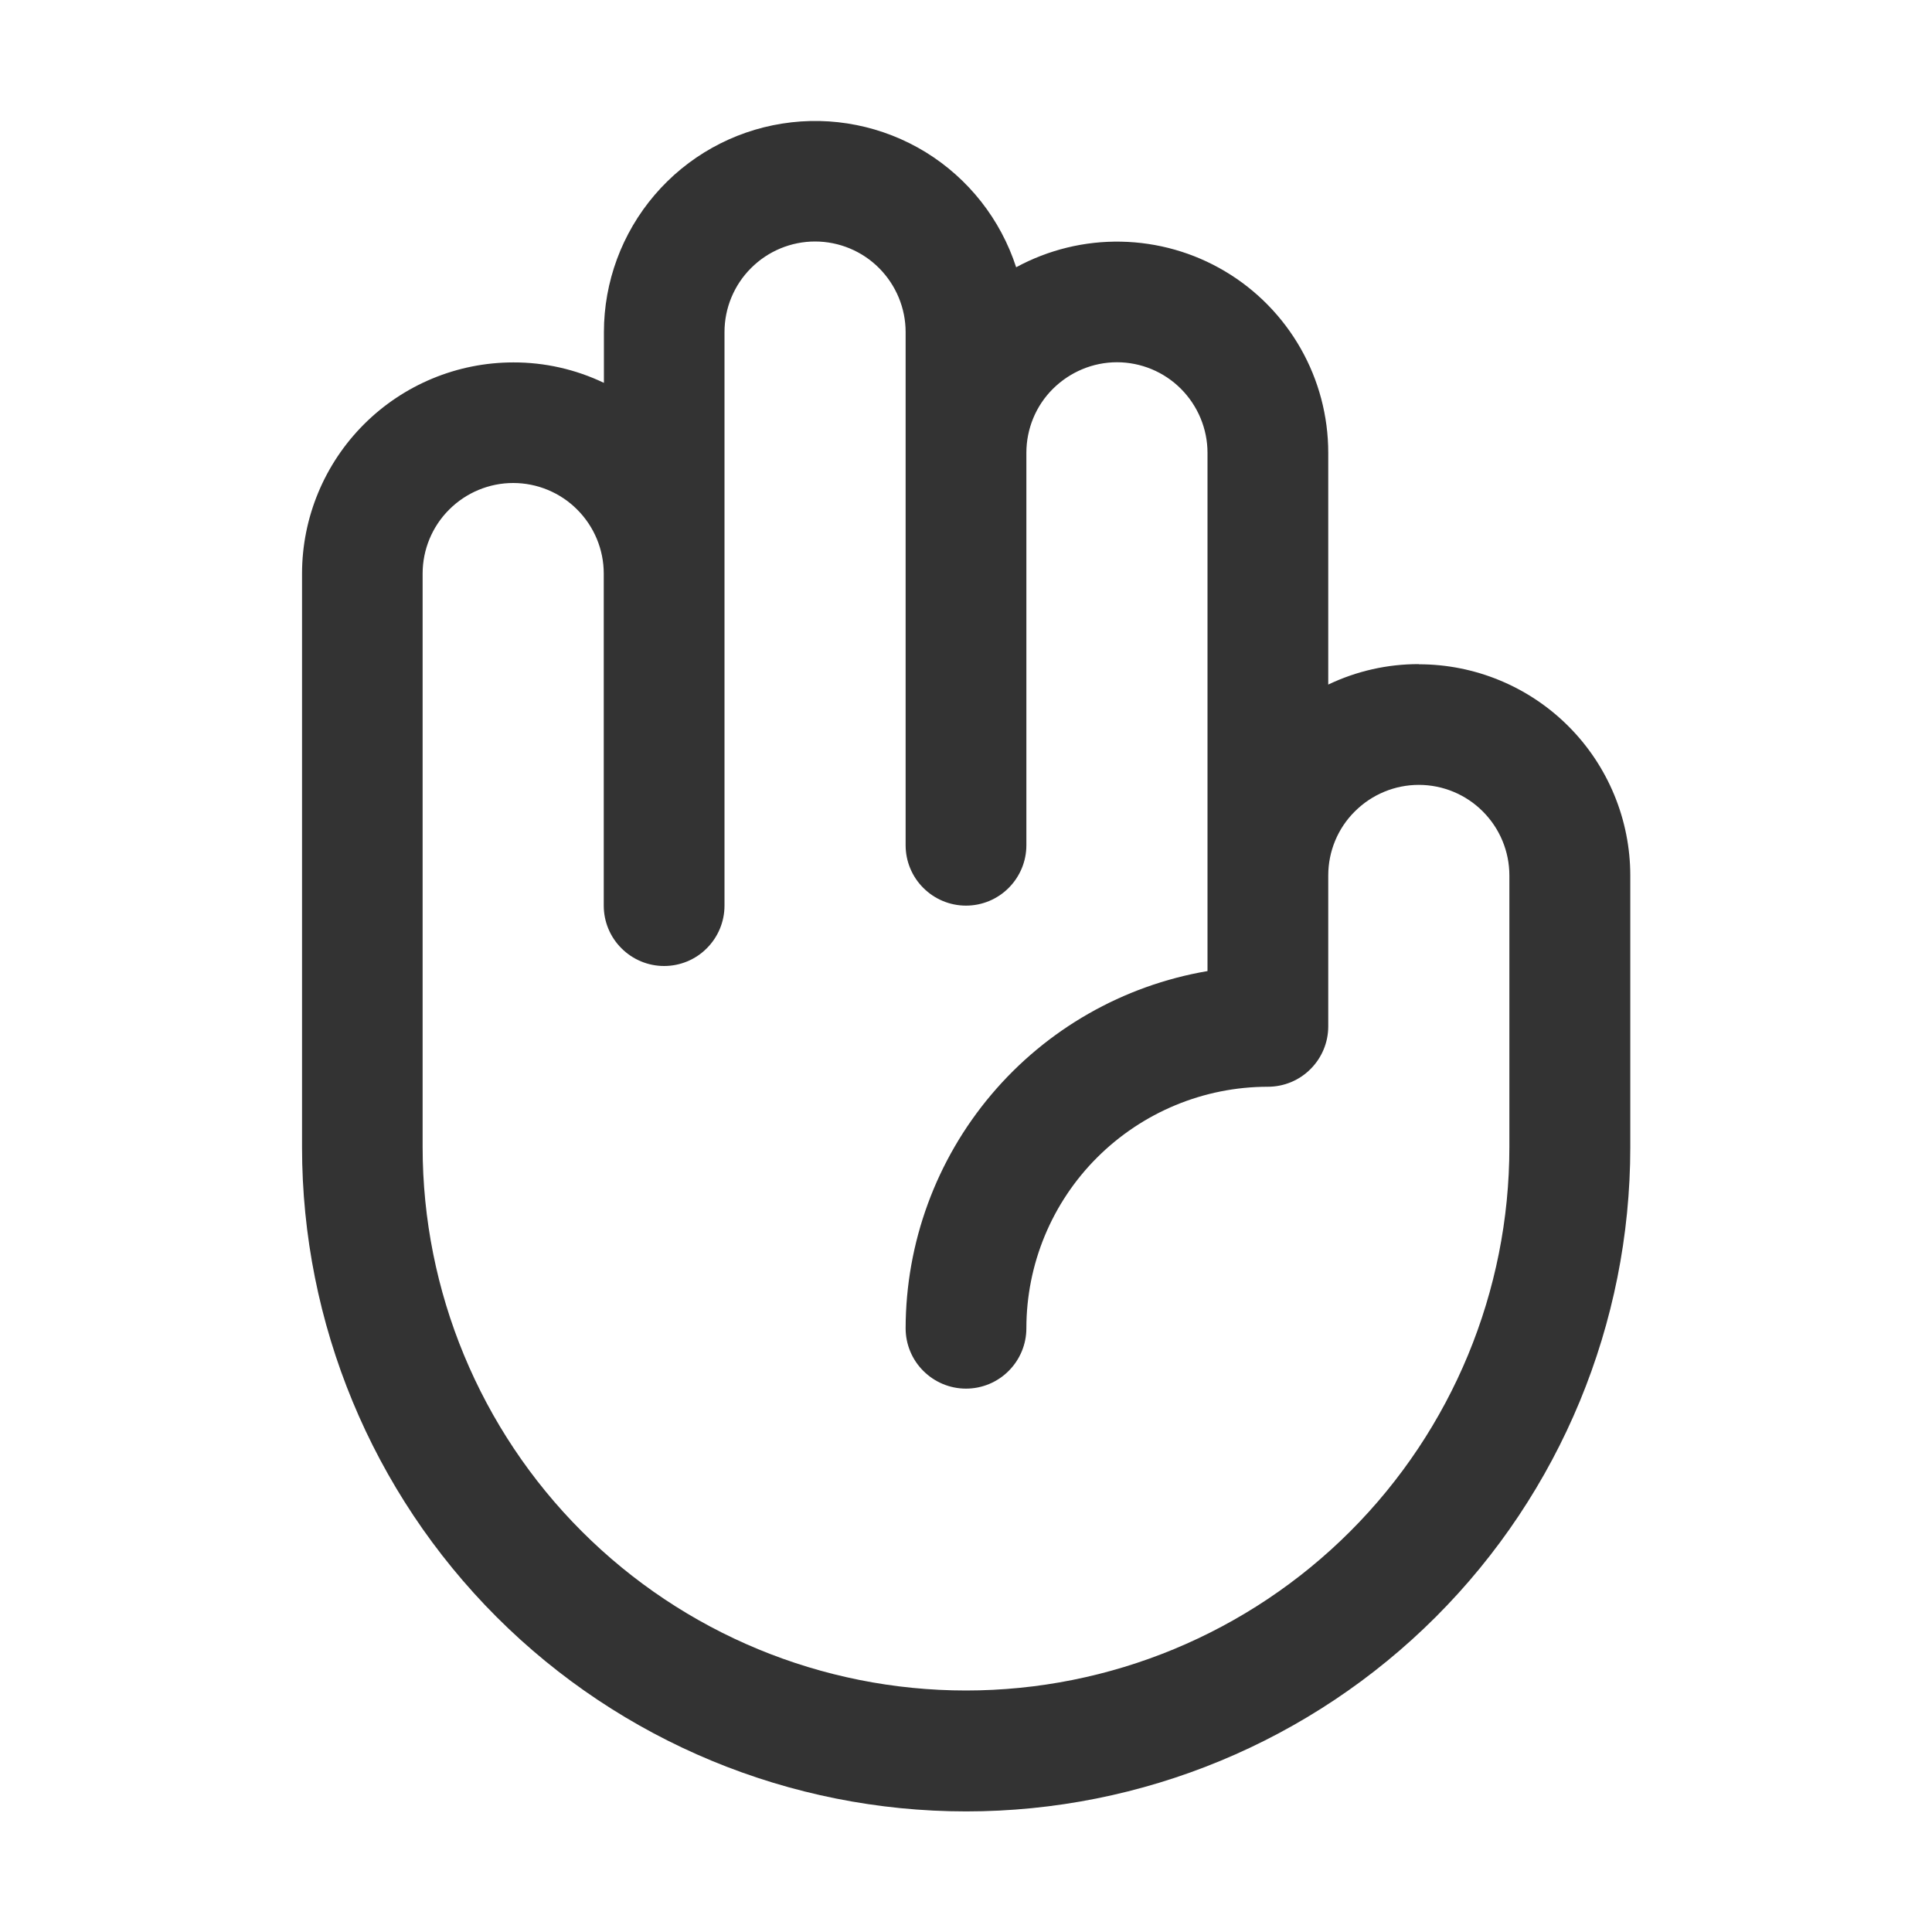 <svg fill="none" height="24" viewBox="0 0 24 24" width="24" xmlns="http://www.w3.org/2000/svg"><path d="m17.625 8.25c-.389-.001-.774.086-1.125.254v-2.879c-0-.455-.118-.902-.343-1.297-.225-.395-.549-.726-.94-.958-.391-.233-.836-.359-1.29-.368-.455-.009-.904.101-1.304.318-.193-.595-.591-1.101-1.123-1.429-.533-.327-1.165-.454-1.782-.356-.618.097-1.18.412-1.586.887s-.63 1.079-.63 1.705v.629c-.351-.168-.736-.255-1.125-.254-.696 0-1.364.277-1.856.769-.492.492-.769 1.16-.769 1.856v7.125c0 2.188.869 4.286 2.416 5.834 1.547 1.547 3.646 2.416 5.834 2.416 2.188 0 4.287-.869 5.834-2.416 1.547-1.547 2.416-3.646 2.416-5.834v-3.375c0-.696-.277-1.364-.769-1.856-.492-.492-1.16-.769-1.856-.769zm1.125 6c0 1.79-.711 3.507-1.977 4.773-1.266 1.266-2.983 1.977-4.773 1.977s-3.507-.711-4.773-1.977c-1.266-1.266-1.977-2.983-1.977-4.773v-7.125c0-.298.119-.585.33-.795.211-.211.497-.33.795-.33s.585.119.795.33c.211.211.33.497.33.795v4.125c0 .199.079.39.22.53.141.141.331.22.53.22s.39-.079.53-.22c.141-.141.22-.331.22-.53v-7.125c0-.298.119-.585.33-.795.211-.211.497-.33.795-.33.298 0 .585.119.795.33s.33.497.33.795v6.375c0 .199.079.39.22.53.141.141.331.22.53.22s.39-.079.53-.22c.141-.141.22-.331.22-.53v-4.875c0-.298.118-.585.33-.795s.497-.33.795-.33.585.119.795.33.33.497.33.795v6.438c-1.048.179-1.999.722-2.685 1.534-.686.812-1.063 1.84-1.065 2.903 0 .199.079.39.22.53.141.141.331.22.53.22s.39-.079.53-.22c.141-.141.22-.331.22-.53 0-.796.316-1.559.879-2.121s1.326-.879 2.121-.879c.199 0 .39-.079.53-.22.141-.141.22-.331.22-.53v-1.875c0-.298.118-.585.33-.795.211-.211.497-.33.795-.33s.585.119.795.33c.211.211.33.497.33.795z" fill="#000" fill-opacity=".8"/></svg>